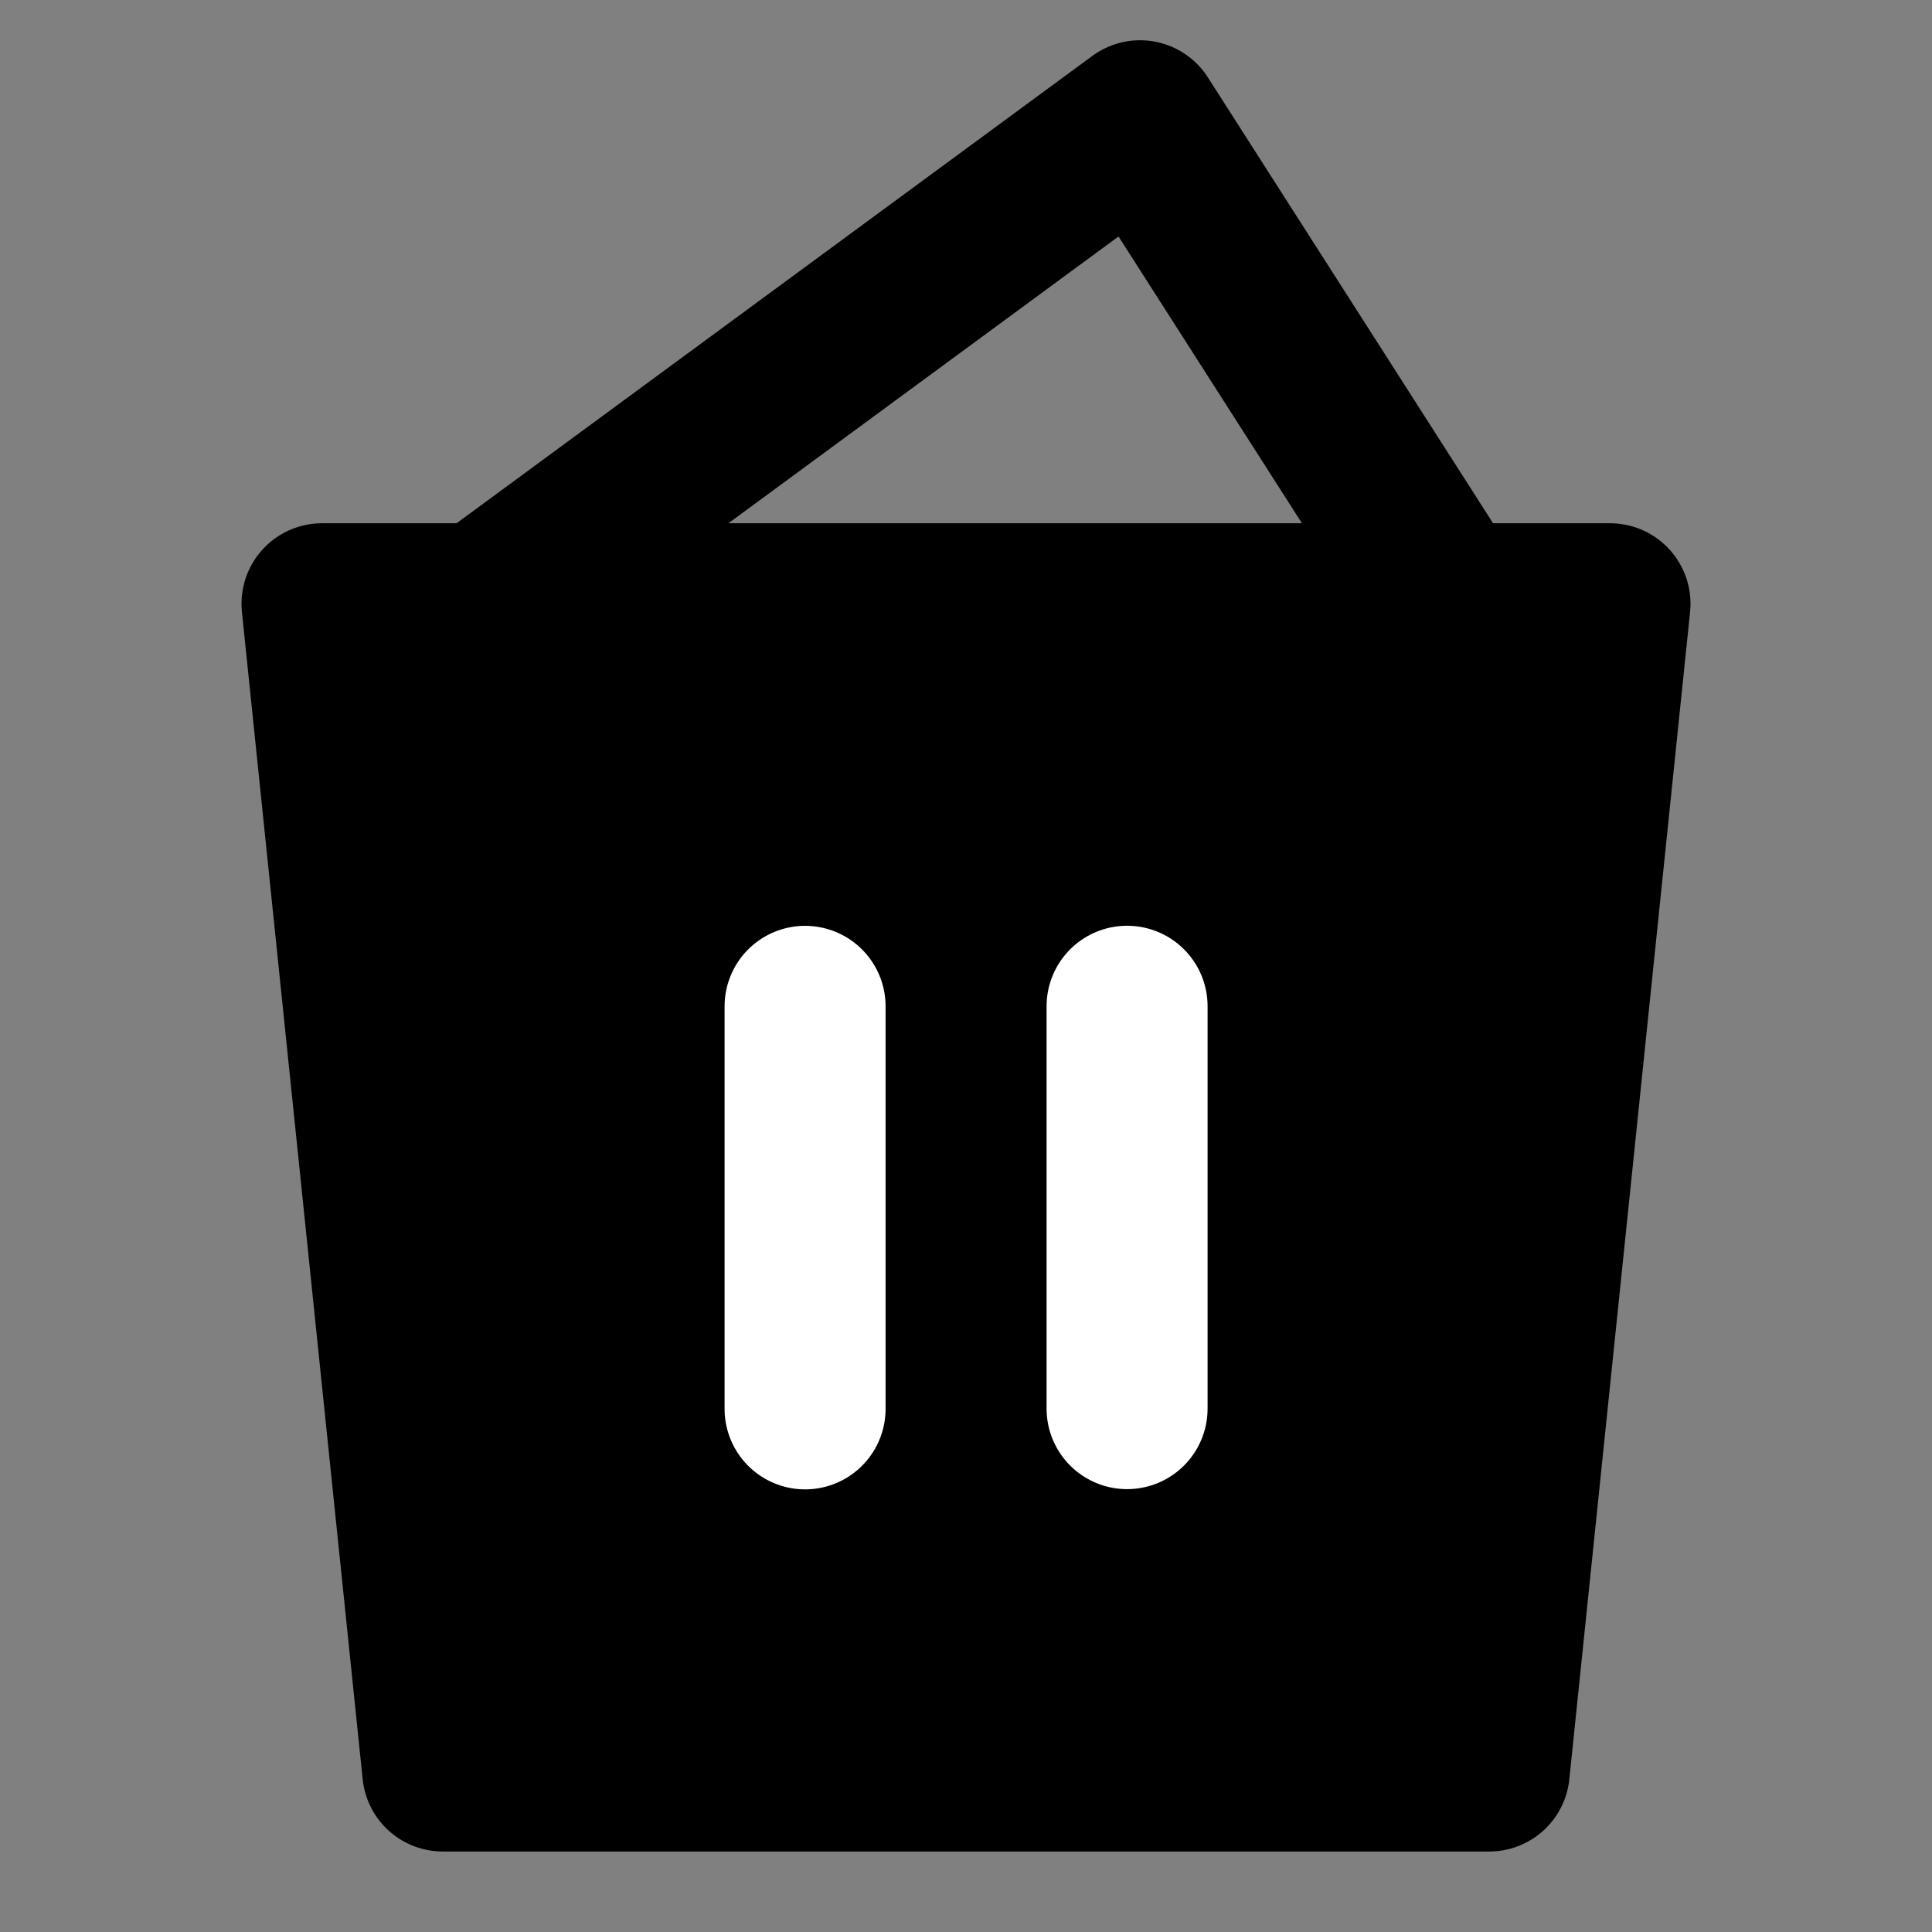<?xml version="1.0" encoding="UTF-8"?><svg width="24" height="24" viewBox="0 0 48 48" fill="none" xmlns="http://www.w3.org/2000/svg"><rect x="0" y="0" width="48" height="48" fill="#808080" stroke="none"/><path fill-rule="evenodd" clip-rule="evenodd" d="M8 15H40L37 44H11L8 15Z" fill="currentColor" stroke="currentColor" stroke-width="4" stroke-linejoin="round"/><path d="M20.002 25.002V35.003" stroke="#FFF" stroke-width="4" stroke-linecap="round"/><path d="M28.002 25V34.997" stroke="#FFF" stroke-width="4" stroke-linecap="round"/><path d="M12 15L28.324 3L36 15" stroke="currentColor" stroke-width="4" stroke-linecap="round" stroke-linejoin="round"/></svg>